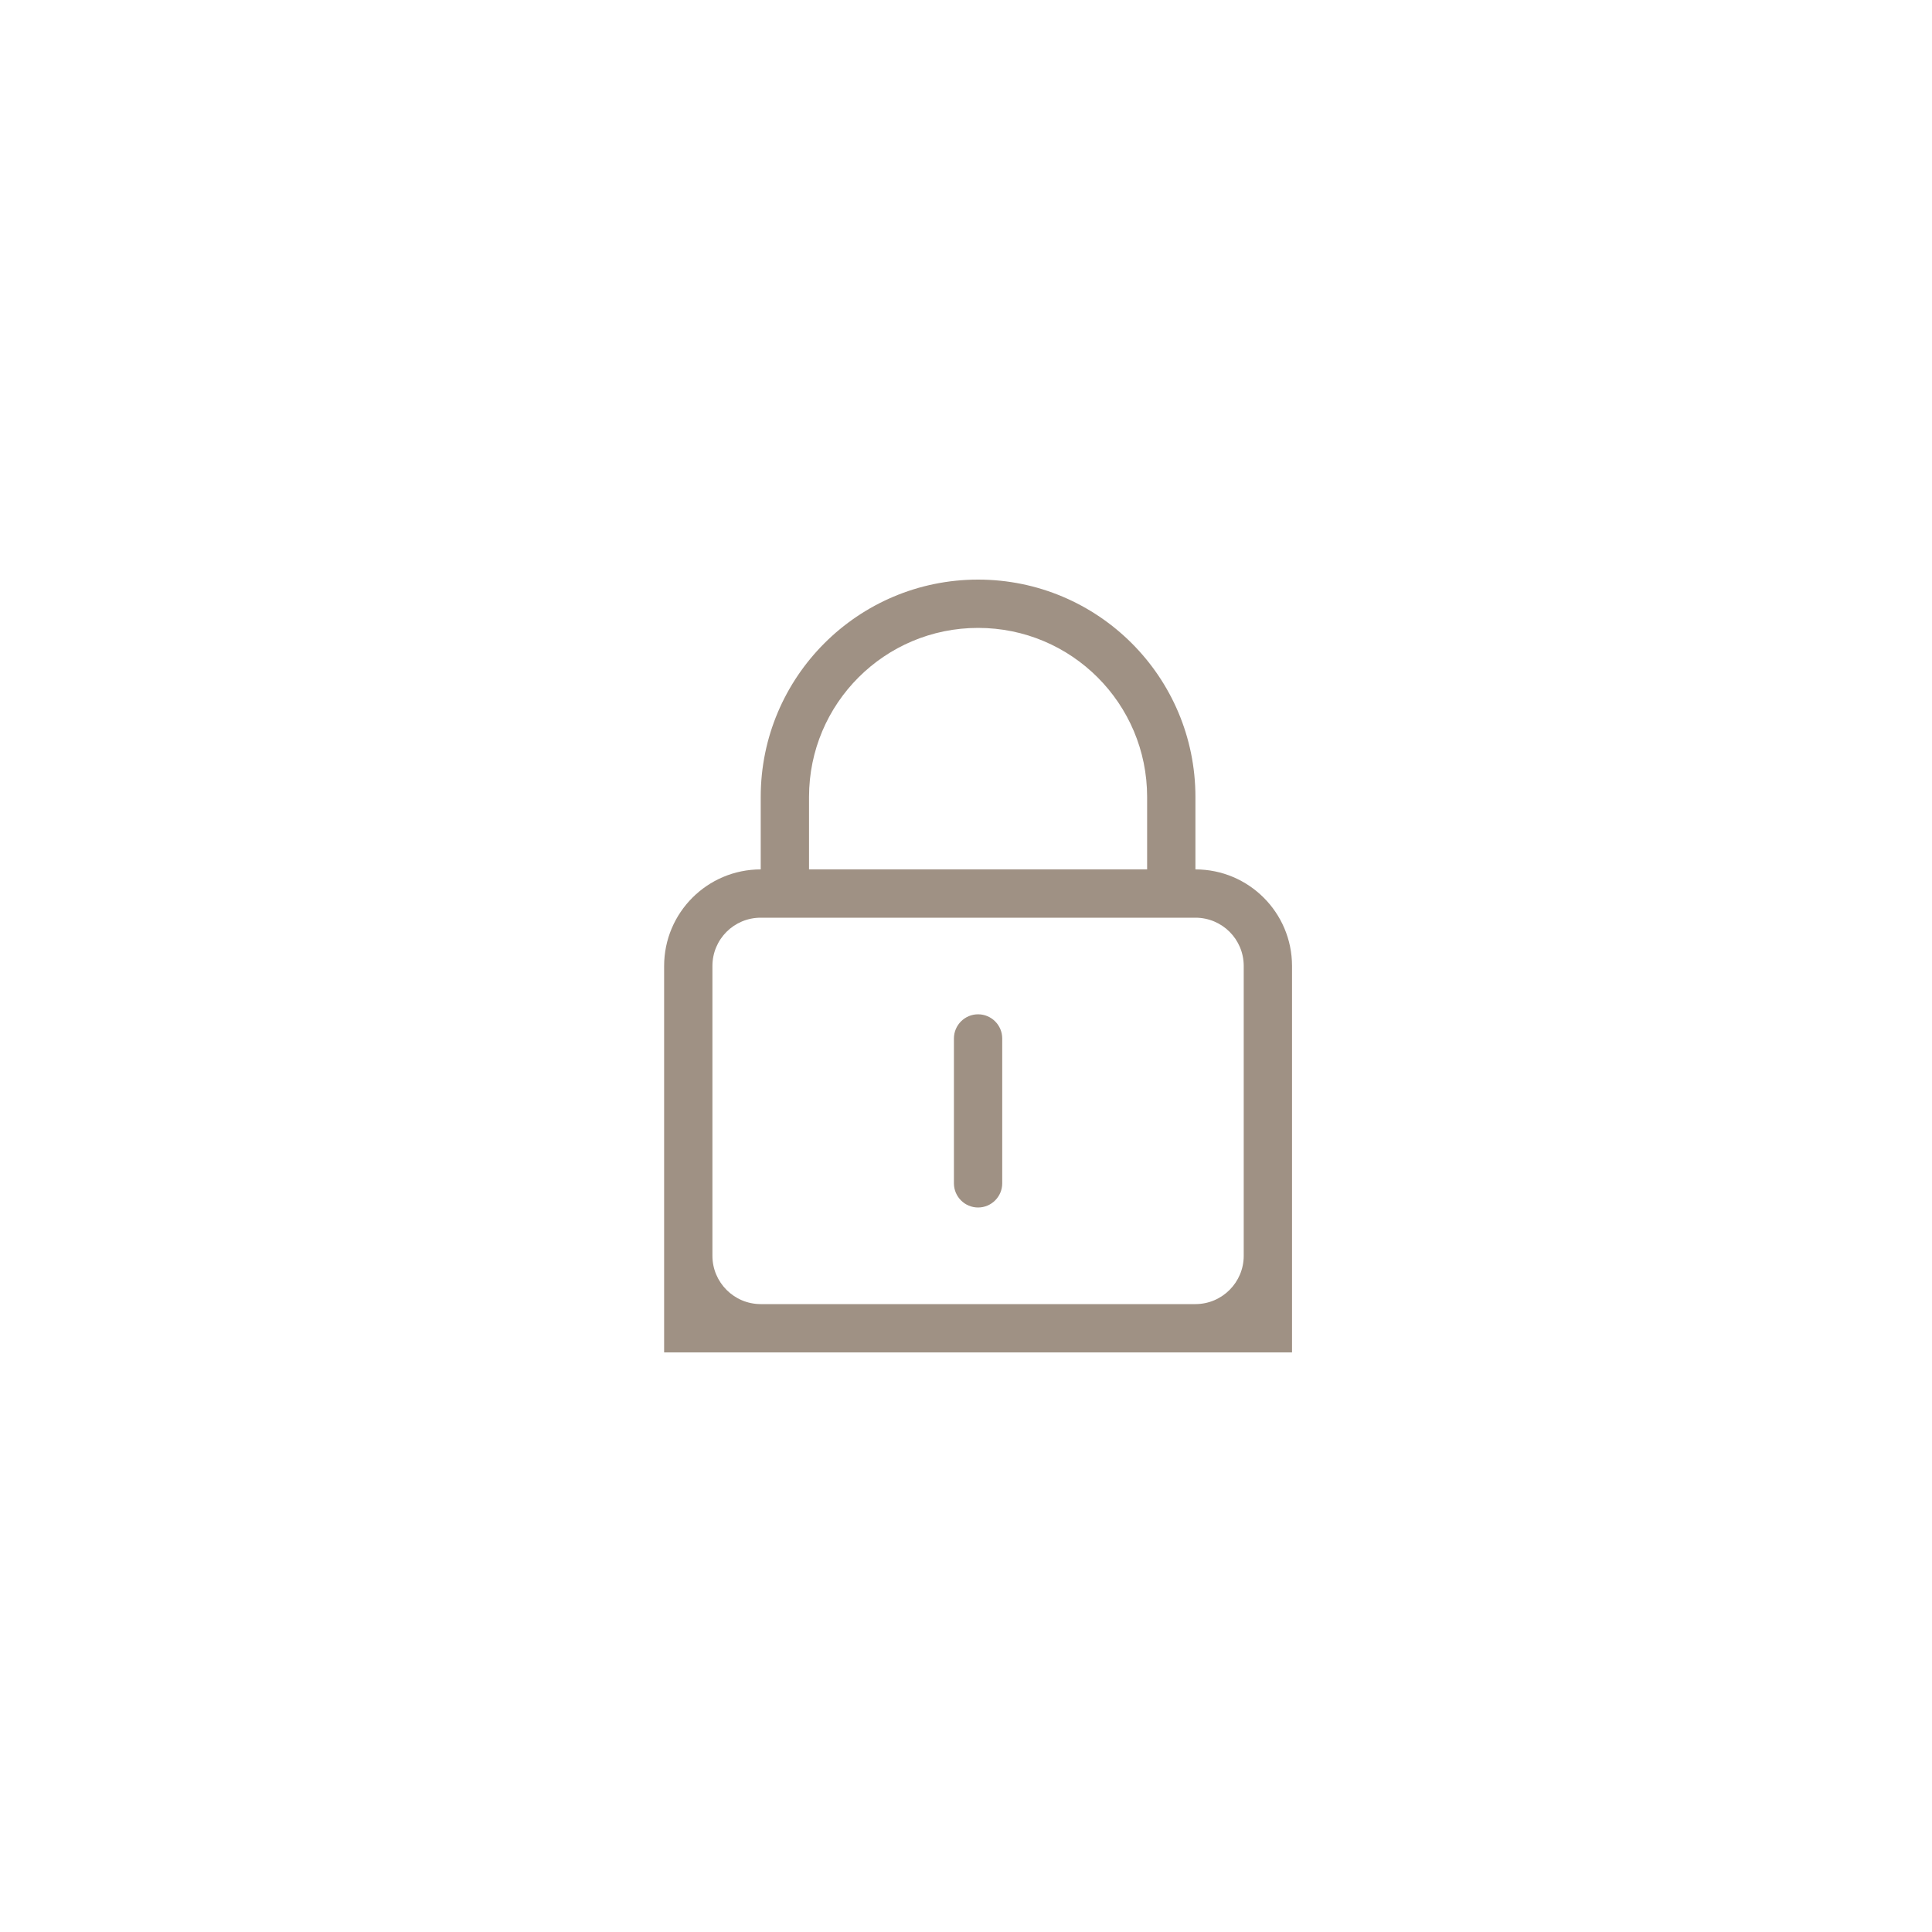<?xml version="1.0" encoding="UTF-8" standalone="no"?>
<svg viewBox="0 0 80 80" version="1.1" xmlns="http://www.w3.org/2000/svg" xmlns:xlink="http://www.w3.org/1999/xlink">
  <title>lock</title>
  <path d="M40.5,42 C39.948,42 39.5,42.45 39.5,43 L39.5,49 C39.5,49.55 39.948,50 40.5,50 C41.052,50 41.5,49.55 41.5,49 L41.5,43 C41.5,42.45 41.052,42 40.5,42 L40.5,42 L40.5,42 Z M51.5,52 C51.5,53.1 50.604,54 49.5,54 L31.5,54 C30.395,54 29.5,53.1 29.5,52 L29.5,40 C29.5,38.89 30.395,38 31.5,38 L49.5,38 C50.604,38 51.5,38.89 51.5,40 L51.5,52 L51.5,52 Z M33.5,33 C33.5,29.13 36.634,26 40.5,26 C44.366,26 47.5,29.13 47.5,33 L47.5,36 L33.5,36 L33.5,33 L33.5,33 Z M49.5,36 L49.5,33 C49.5,28.03 45.47,24 40.5,24 C35.53,24 31.5,28.03 31.5,33 L31.5,36 C29.291,36 27.5,37.79 27.5,40 L27.5,56 L53.5,56 L53.5,40 C53.5,37.79 51.709,36 49.5,36 L49.5,36 L49.5,36 Z" id="lock" fill="#9F9184" fill-rule="evenodd"></path>
</svg>